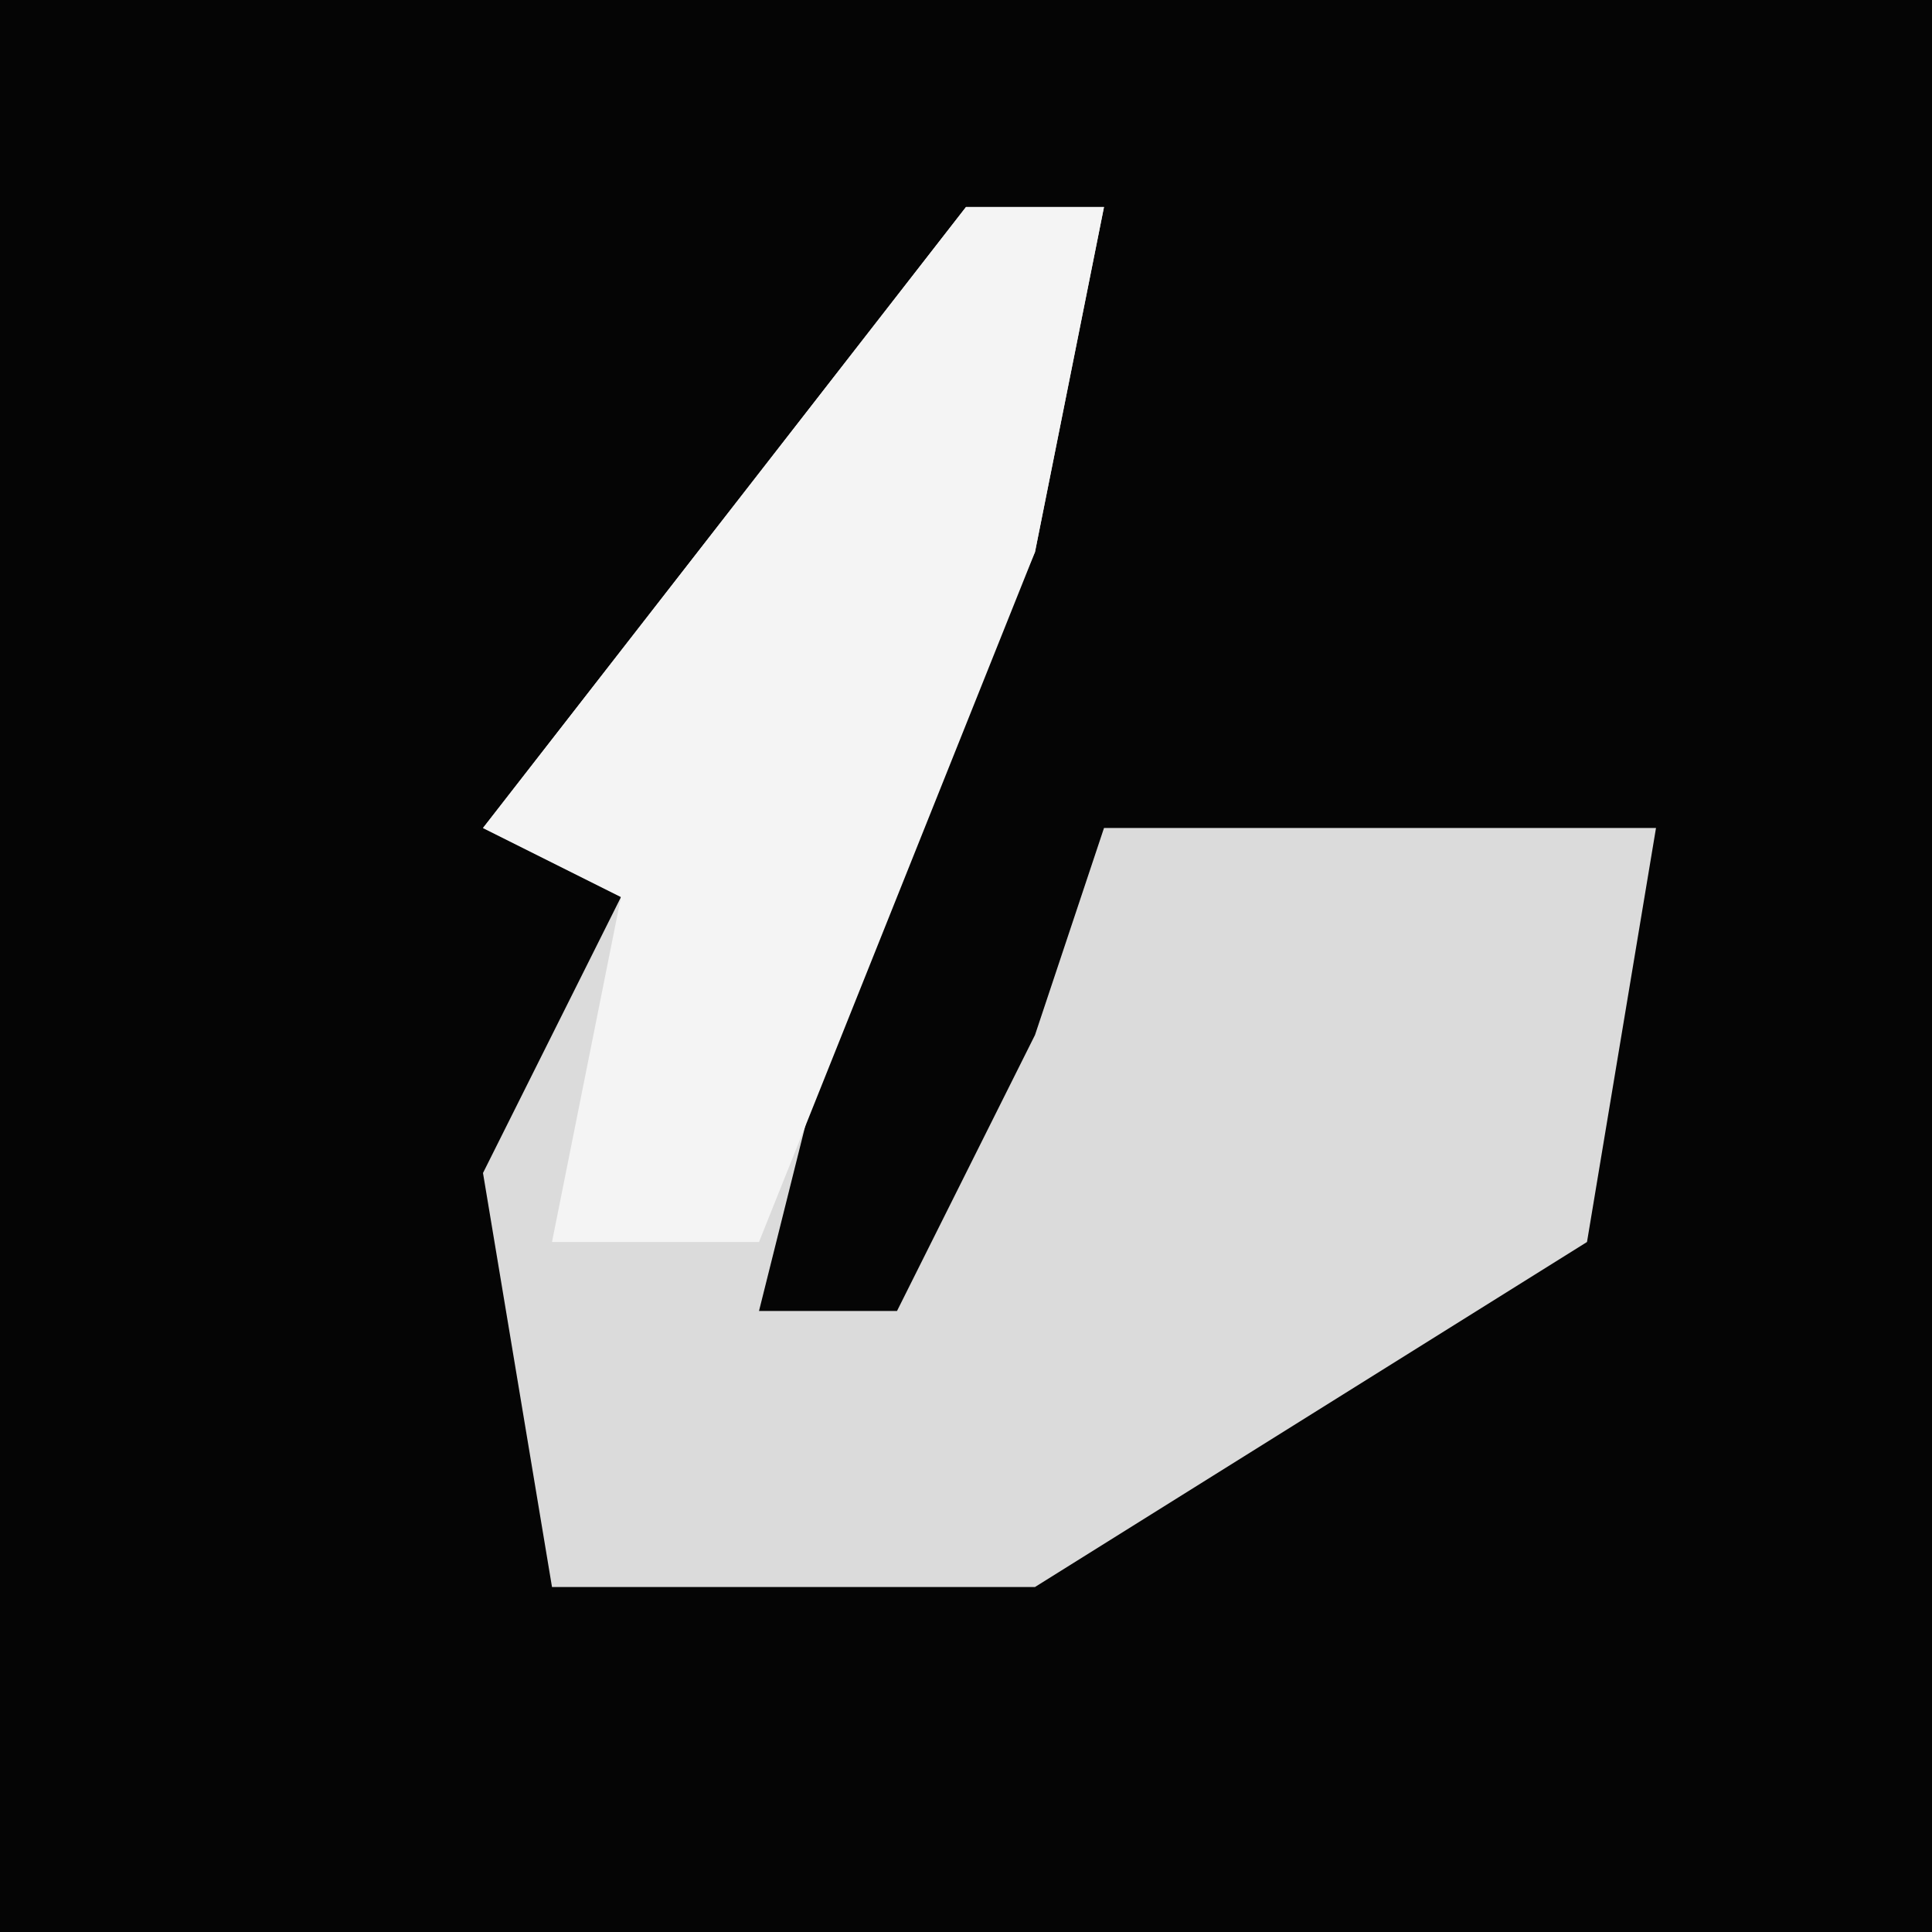 <?xml version="1.0" encoding="UTF-8"?>
<svg version="1.1" xmlns="http://www.w3.org/2000/svg" width="28" height="28">
<path d="M0,0 L28,0 L28,28 L0,28 Z " fill="#050505" transform="translate(0,0)"/>
<path d="M0,0 L2,0 L1,5 L-2,12 L-3,16 L-1,16 L1,12 L2,9 L10,9 L9,15 L1,20 L-6,20 L-7,14 L-5,10 L-7,9 Z " fill="#DBDBDB" transform="translate(14,3)"/>
<path d="M0,0 L2,0 L1,5 L-3,15 L-6,15 L-5,10 L-7,9 Z " fill="#F4F4F4" transform="translate(14,3)"/>
</svg>
